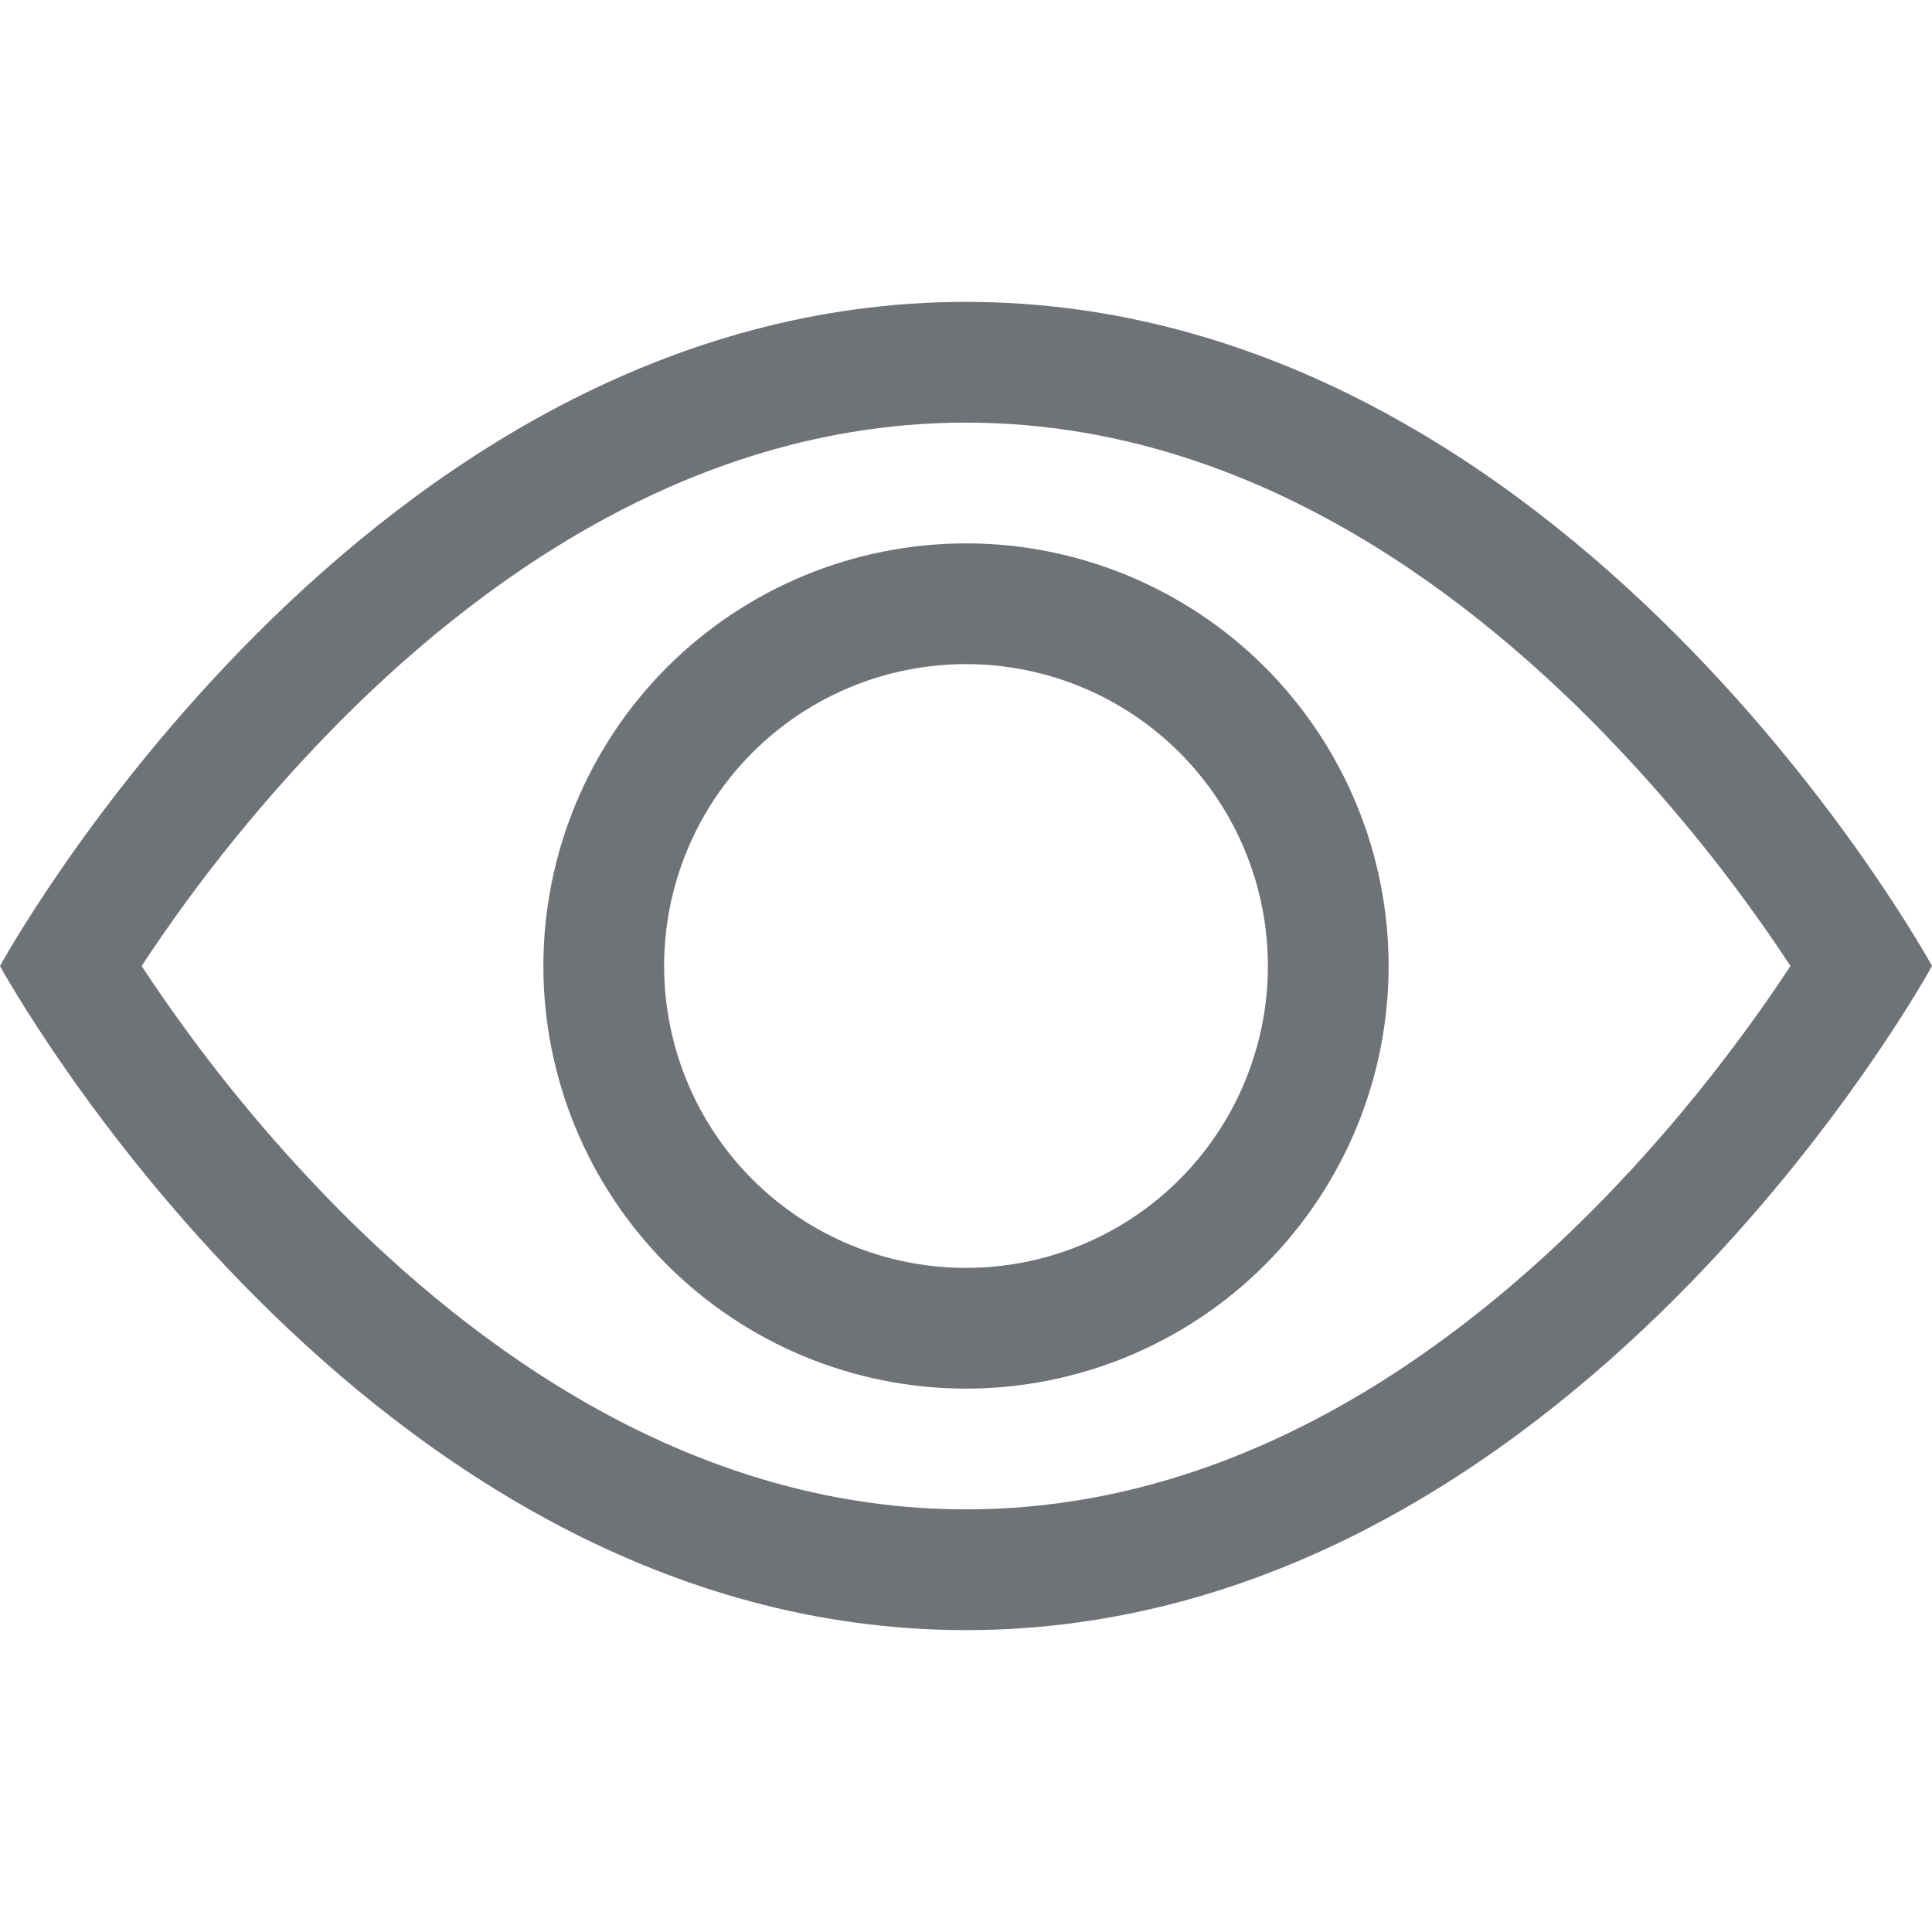 <svg width="20" height="20" viewBox="0 0 20 20" fill="none" xmlns="http://www.w3.org/2000/svg">
<path d="M20 10C20 10 16.25 3.125 10 3.125C3.75 3.125 0 10 0 10C0 10 3.75 16.875 10 16.875C16.25 16.875 20 10 20 10ZM1.466 10C2.071 9.081 2.766 8.226 3.541 7.446C5.15 5.835 7.35 4.375 10 4.375C12.65 4.375 14.849 5.835 16.46 7.446C17.235 8.226 17.931 9.081 18.535 10C18.462 10.109 18.383 10.229 18.291 10.36C17.872 10.96 17.254 11.76 16.46 12.554C14.849 14.165 12.649 15.625 10 15.625C7.35 15.625 5.151 14.165 3.54 12.554C2.765 11.774 2.071 10.919 1.466 10Z" fill="#6F7377"/>
<path d="M10 6.875C9.171 6.875 8.376 7.204 7.79 7.79C7.204 8.376 6.875 9.171 6.875 10C6.875 10.829 7.204 11.624 7.79 12.21C8.376 12.796 9.171 13.125 10 13.125C10.829 13.125 11.624 12.796 12.21 12.21C12.796 11.624 13.125 10.829 13.125 10C13.125 9.171 12.796 8.376 12.21 7.79C11.624 7.204 10.829 6.875 10 6.875ZM5.625 10C5.625 8.84 6.086 7.727 6.906 6.906C7.727 6.086 8.84 5.625 10 5.625C11.16 5.625 12.273 6.086 13.094 6.906C13.914 7.727 14.375 8.84 14.375 10C14.375 11.16 13.914 12.273 13.094 13.094C12.273 13.914 11.16 14.375 10 14.375C8.84 14.375 7.727 13.914 6.906 13.094C6.086 12.273 5.625 11.16 5.625 10Z" fill="#6F7377"/>
</svg>
